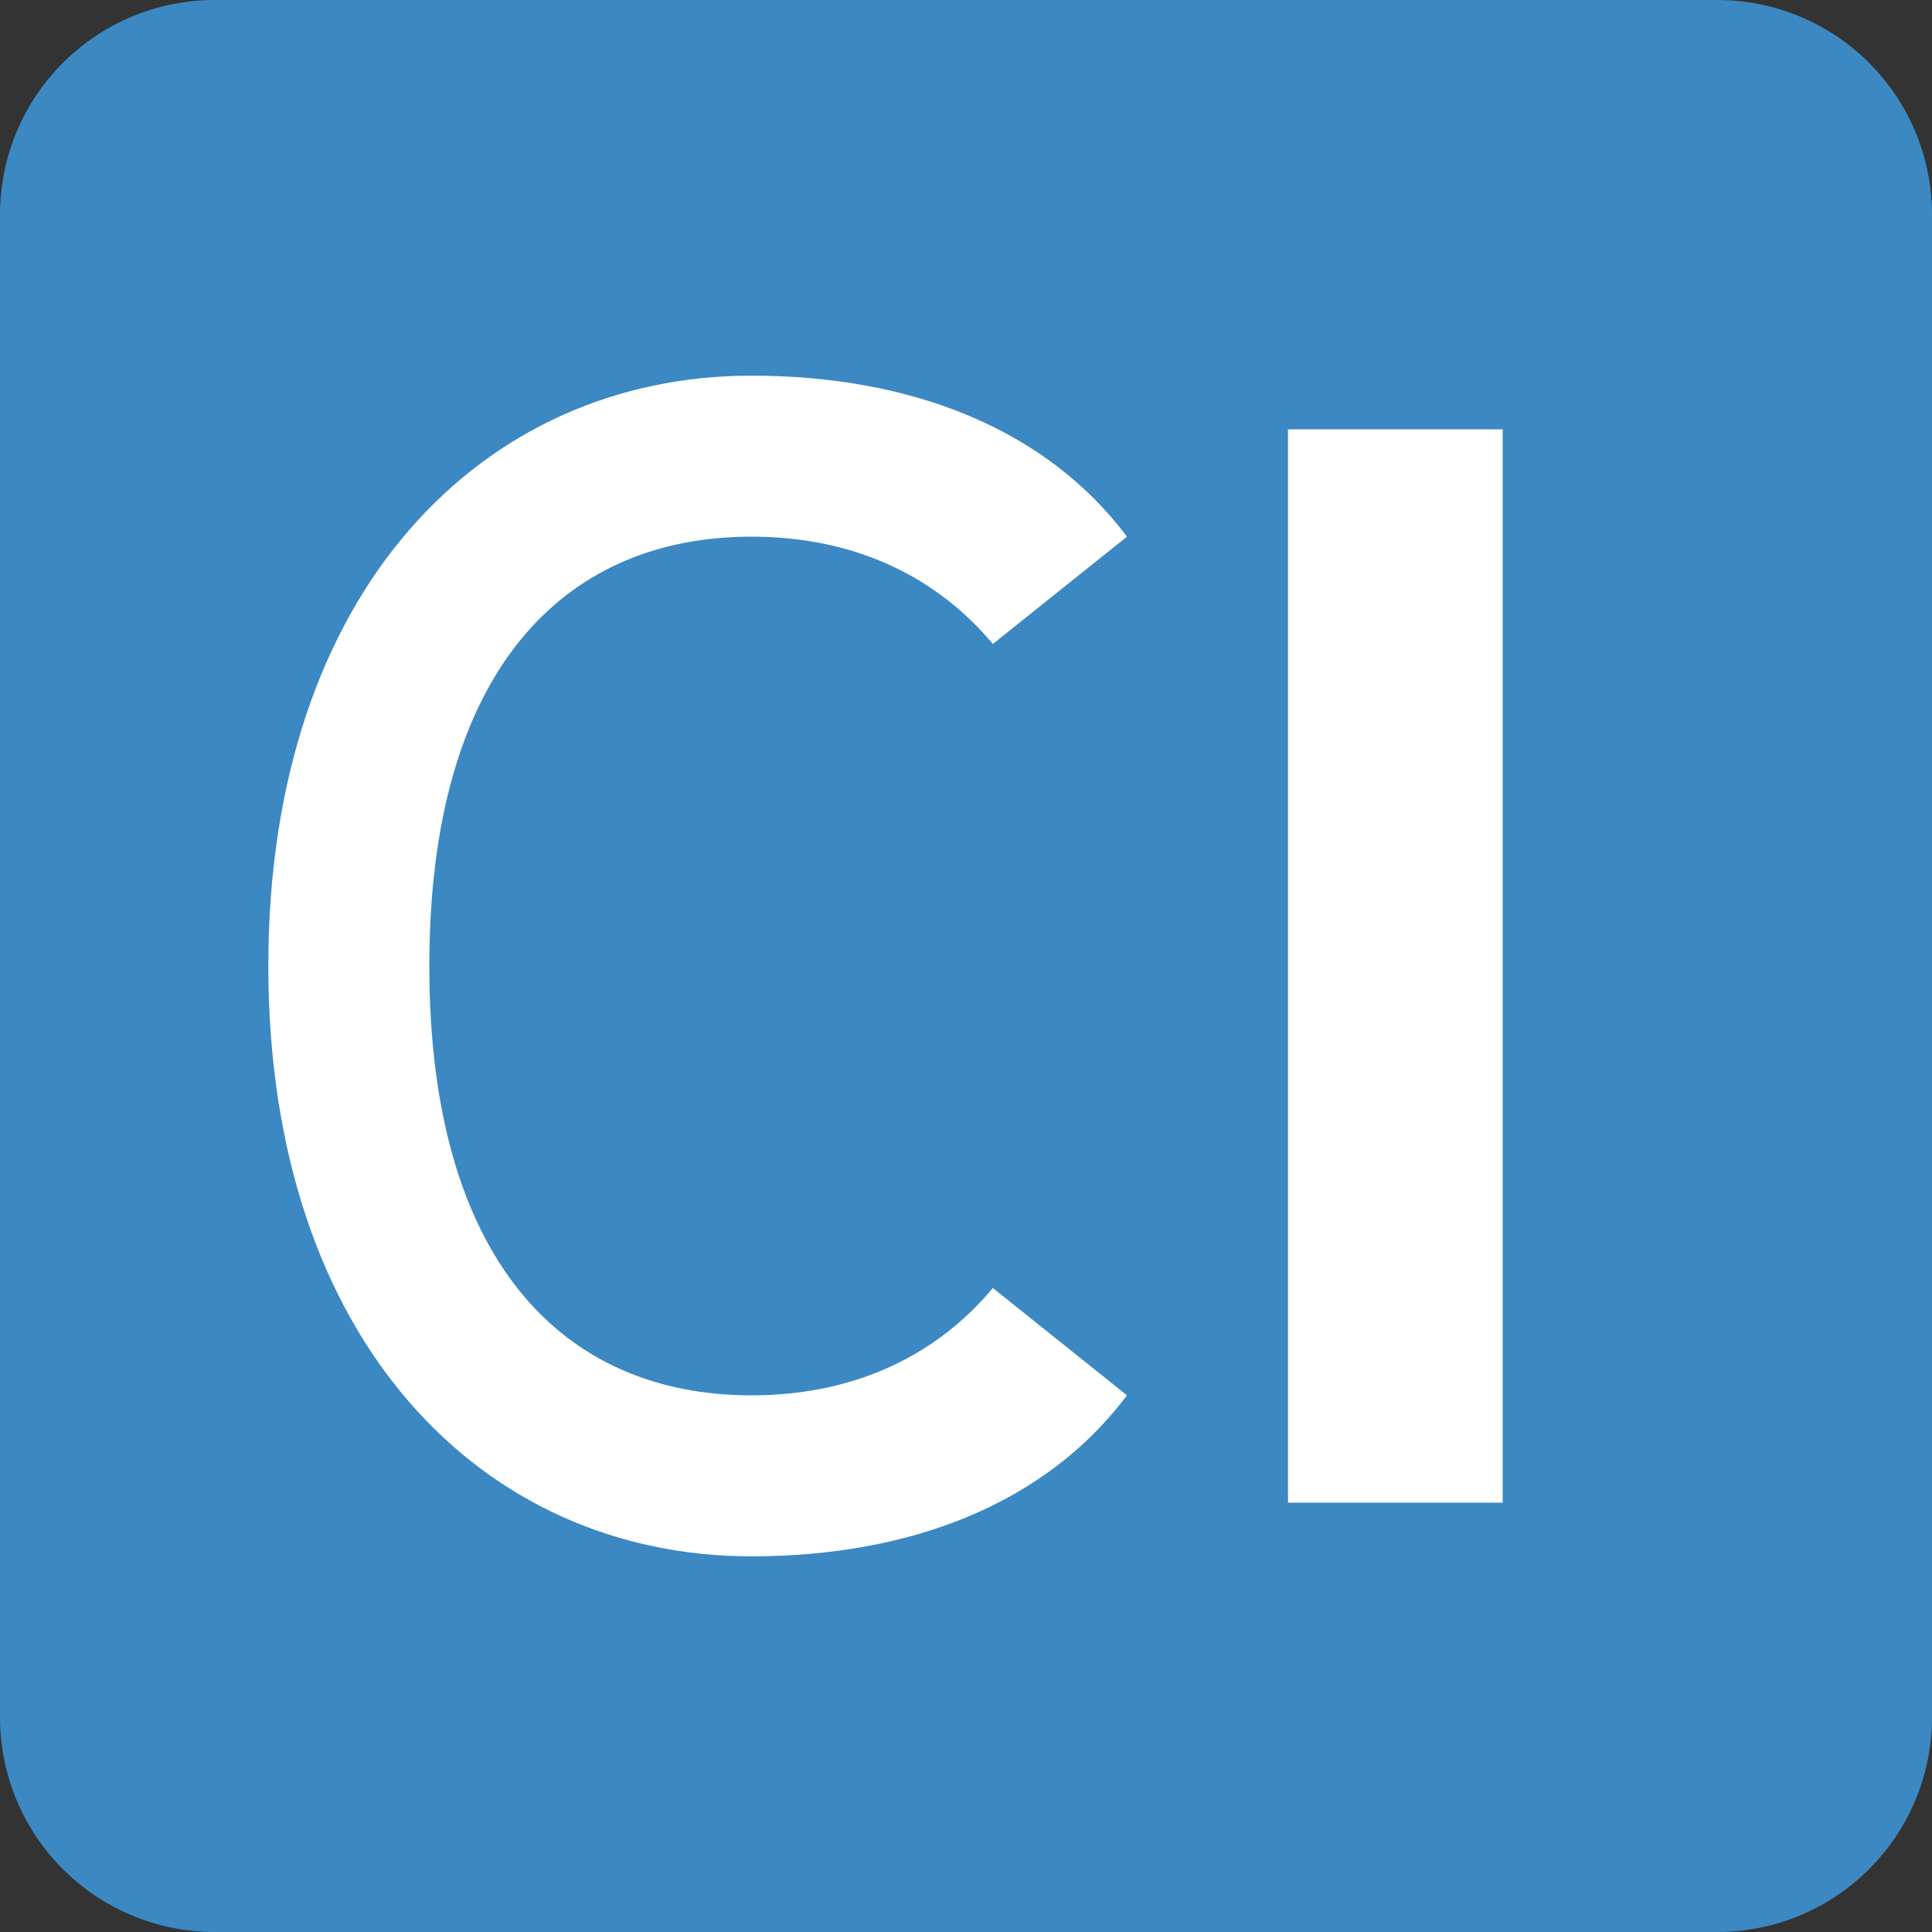  <svg
        width="200px"
        height="200px"
        viewBox="0 0 36 36"
        xmlns="http://www.w3.org/2000/svg"
        aria-hidden="true"
        role="img"
        className="shadow-lg rounded-lg"
        preserveAspectRatio="xMidYMid meet"
      >
        <rect x="0" y="0" width="36" height="36" fill="#333333" stroke="none"/>
        {/* Blue background */}
        <path fill="#3B88C3" d="M36 32a4 4 0 0 1-4 4H4a4 4 0 0 1-4-4V4a4 4 0 0 1 4-4h28a4 4 0 0 1 4 4v28z" />

        {/* Letter C */}
        <path
          fill="#FFF"
          d="M14 10c-3.5 0-6 2.5-6 8s2.5 8 6 8c2 0 3.5-0.8 4.5-2l2.5 2c-1.5 2-4 3-7 3c-5 0-9-4-9-11s4-11 9-11c3 0 5.5 1 7 3l-2.5 2c-1-1.2-2.5-2-4.5-2z"
        />

        {/* Letter I */}
        <path fill="#FFF" d="M24 8h4v20h-4V8z" />
      </svg>